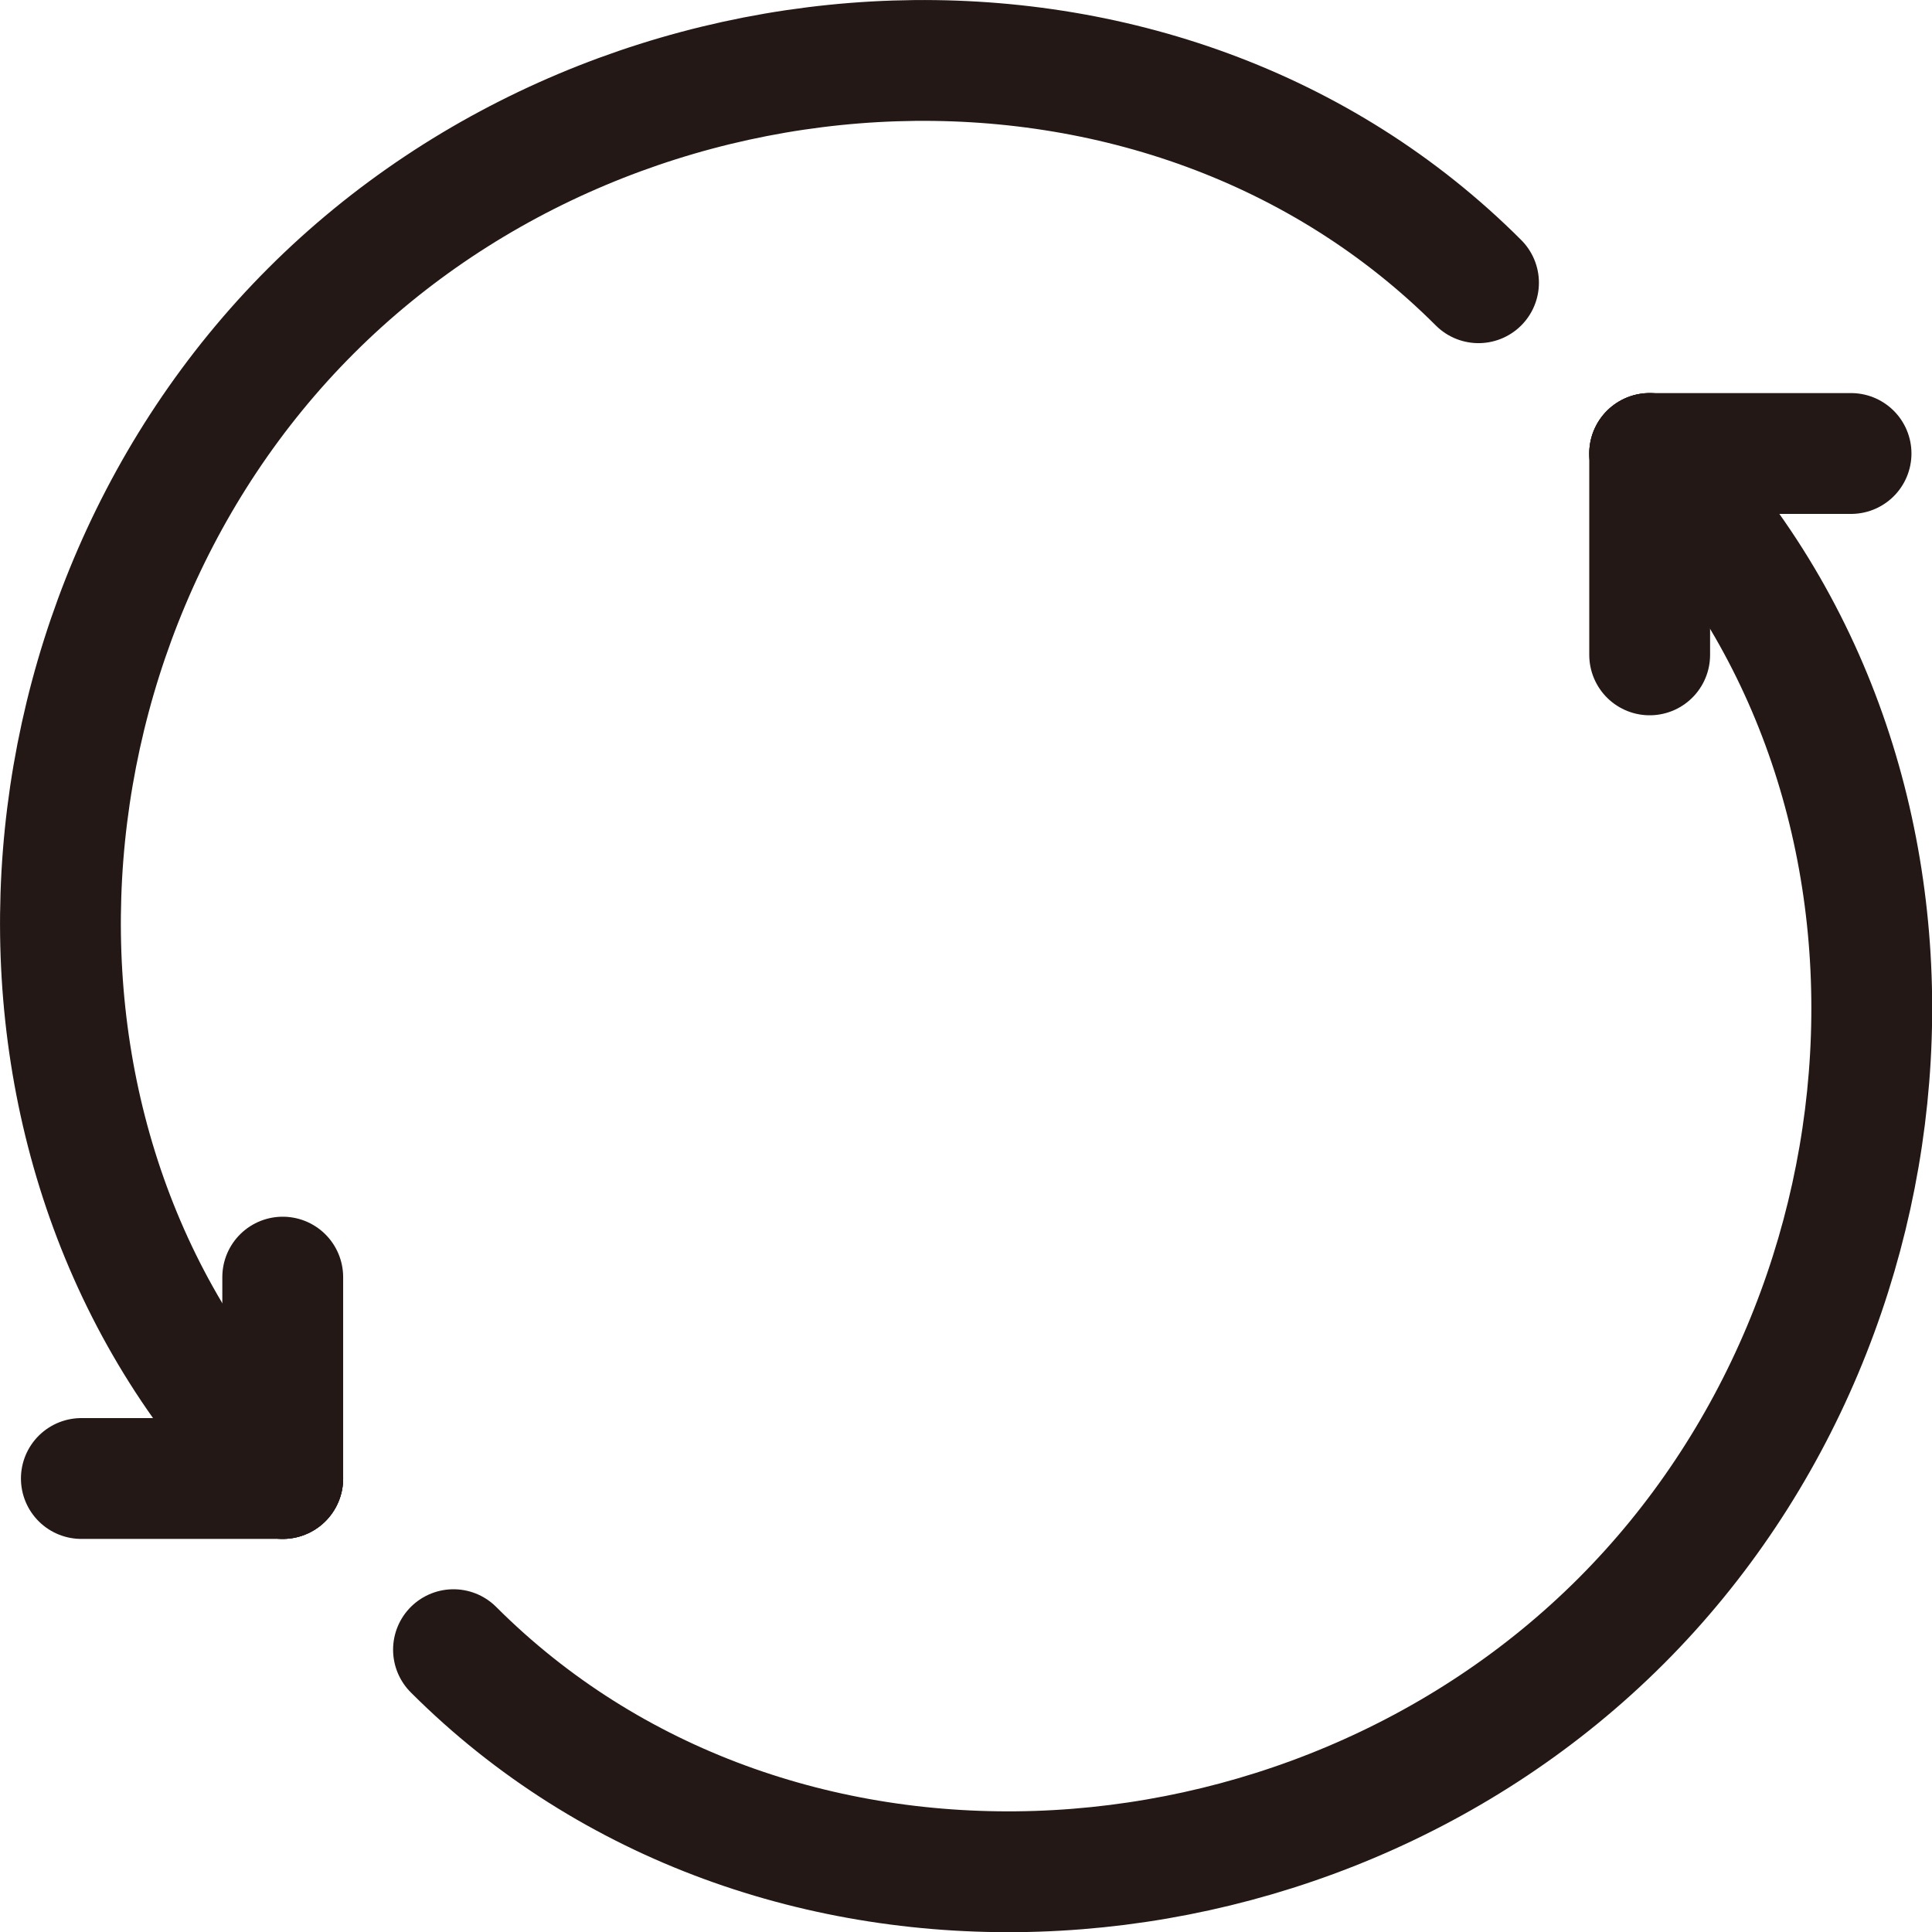 <?xml version="1.0" encoding="UTF-8"?>
<svg id="_레이어_1" data-name="레이어 1" xmlns="http://www.w3.org/2000/svg" viewBox="0 0 47.97 47.97">
  <defs>
    <style>
      .cls-1 {
        fill: none;
        stroke: #231815;
        stroke-linecap: round;
        stroke-miterlimit: 10;
        stroke-width: 3px;
      }
    </style>
  </defs>
  <g>
    <path class="cls-1" d="M36.71,7.02C28.9-.79,15.53-.09,7.72,7.72S-.79,28.9,7.02,36.71"/>
    <line class="cls-1" x1="7.02" y1="36.71" x2="7.02" y2="31.71"/>
    <line class="cls-1" x1="7.02" y1="36.71" x2="2.02" y2="36.71"/>
  </g>
  <g>
    <path class="cls-1" d="M11.26,40.96c7.81,7.81,21.18,7.1,28.99-.71,7.81-7.81,8.52-21.18,.71-28.99"/>
    <line class="cls-1" x1="40.96" y1="11.26" x2="40.96" y2="16.26"/>
    <line class="cls-1" x1="40.96" y1="11.26" x2="45.96" y2="11.26"/>
  </g>
</svg>